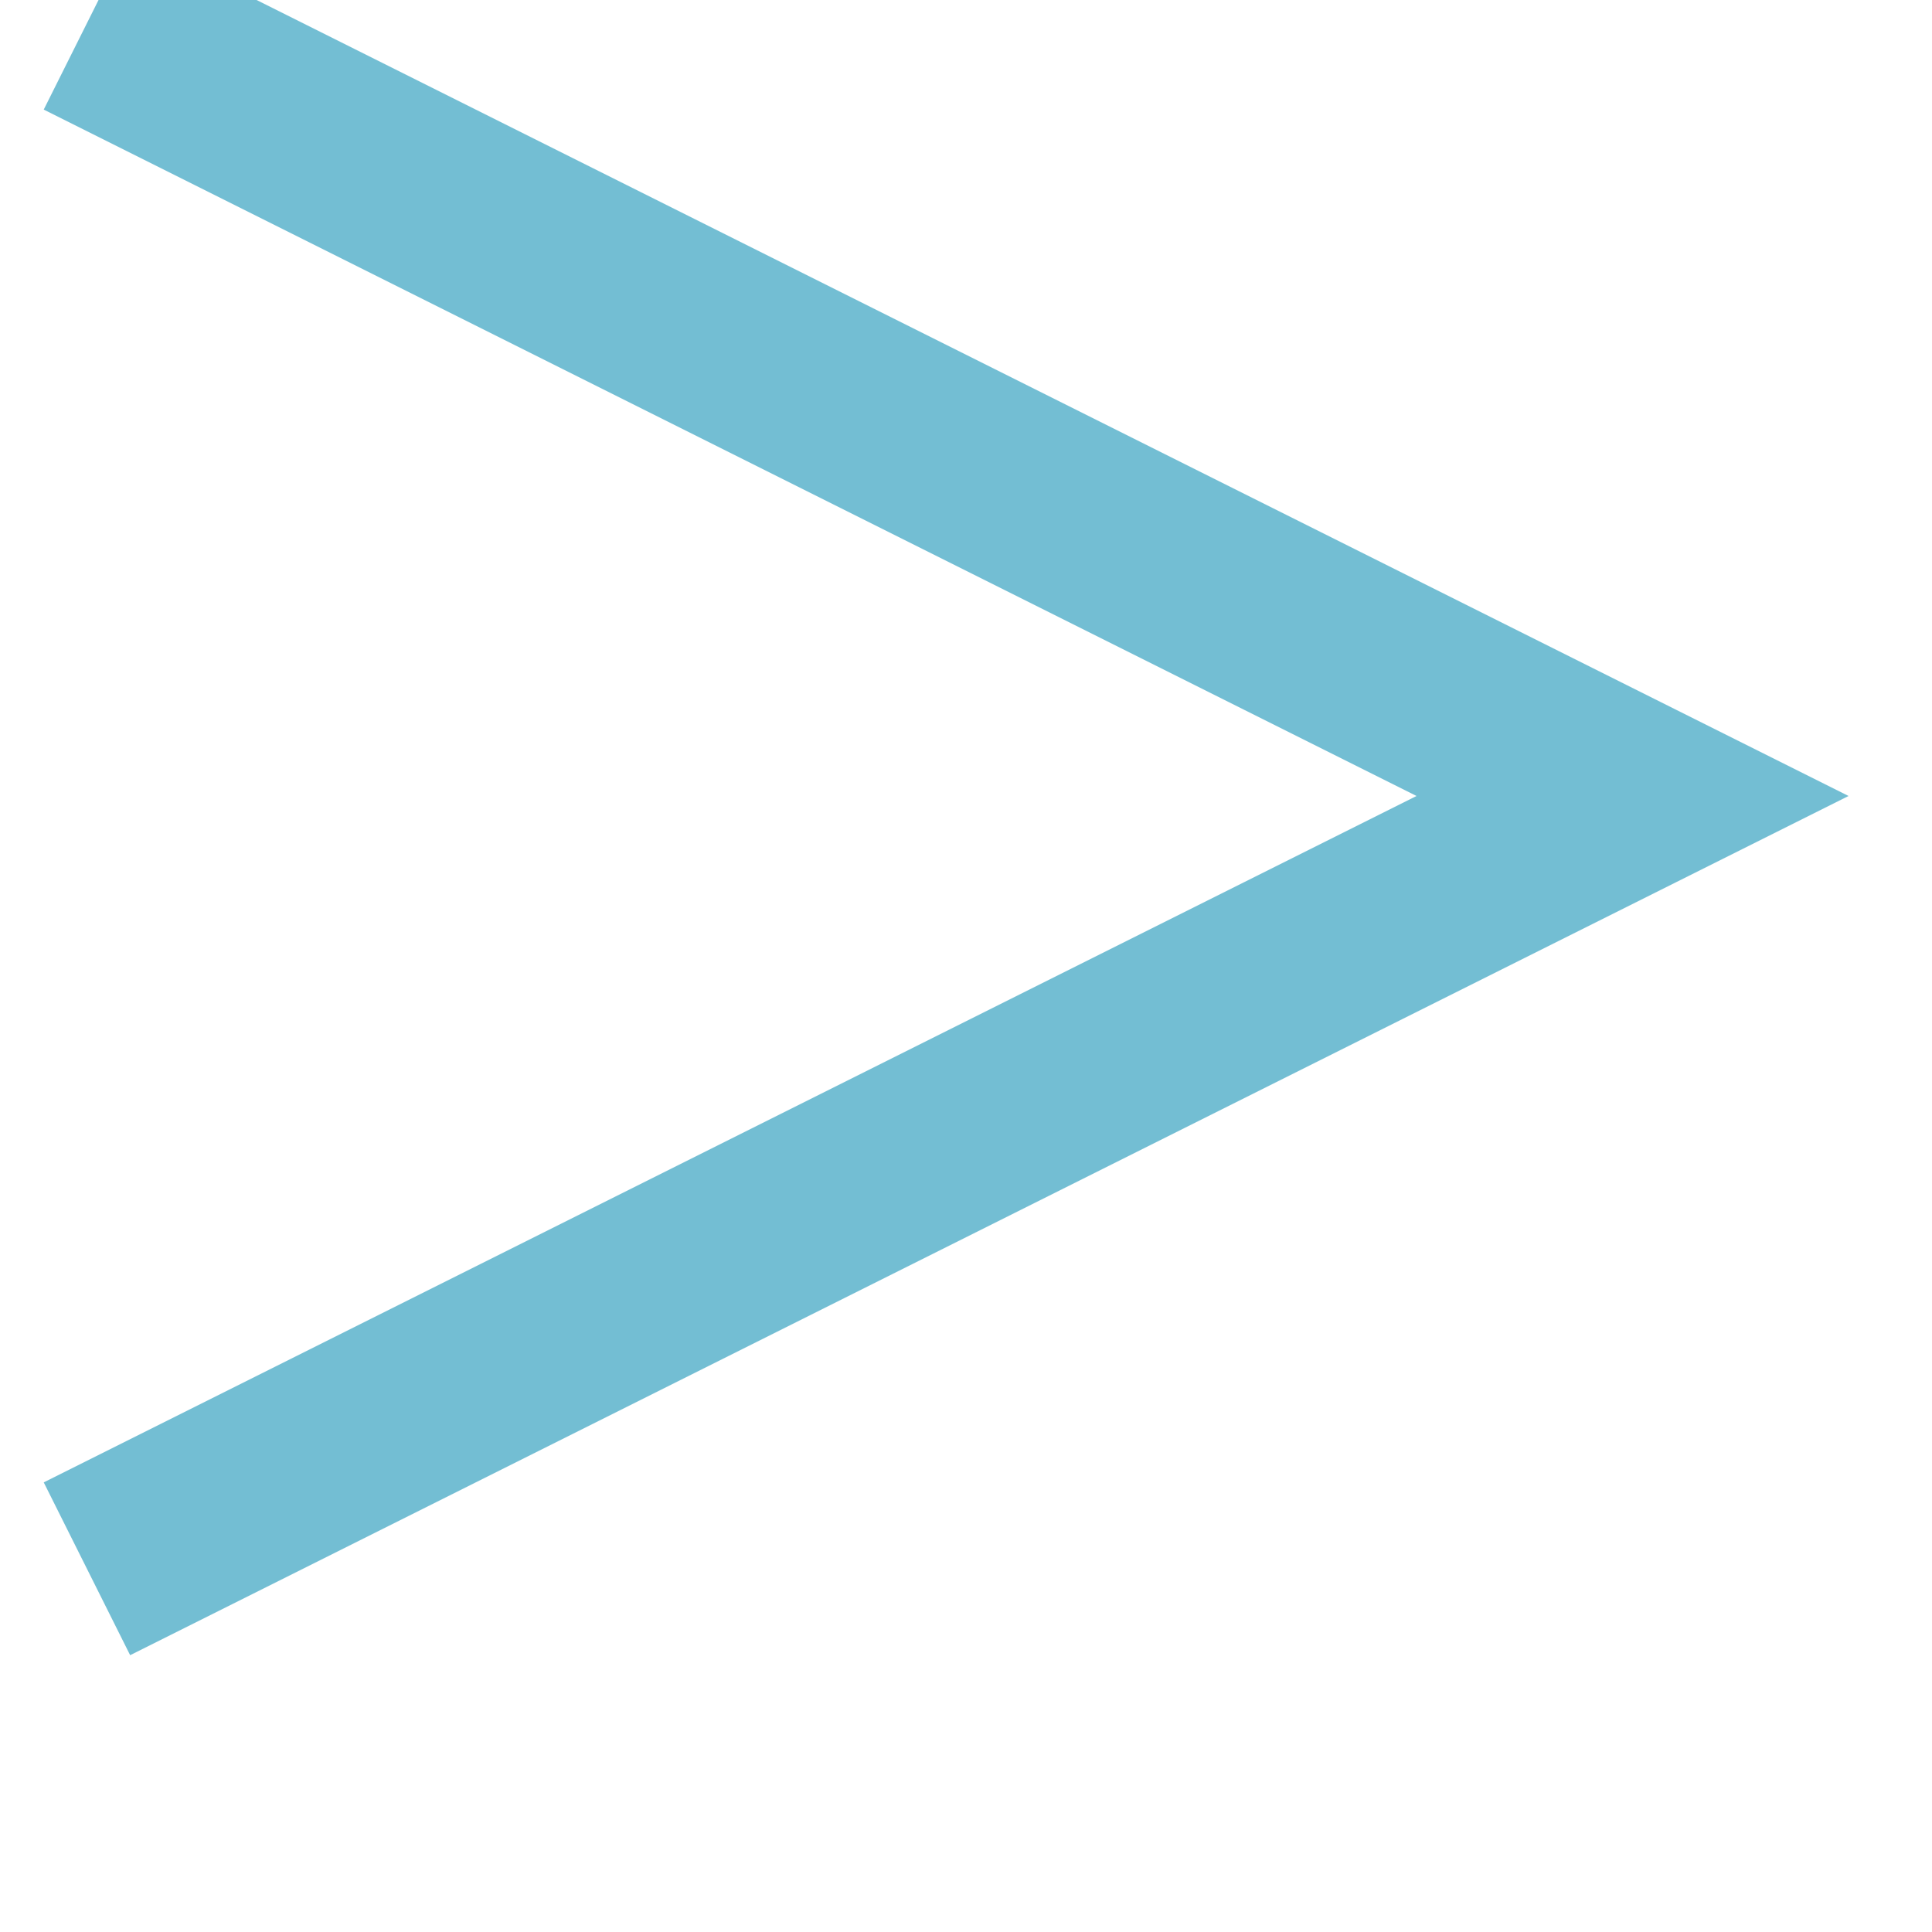 <svg xmlns="http://www.w3.org/2000/svg" xmlns:xlink="http://www.w3.org/1999/xlink" width="10" height="10" version="1.1"><g><path fill="none" stroke="#73bed3" stroke-width="1" d="M 0.45 0.12 L 8.45 4.12 L 0.45 8.12" transform="matrix(1 0 0 1 -1056 -10062 ) matrix(1 0 0 1 1056 10062 )"/></g></svg>